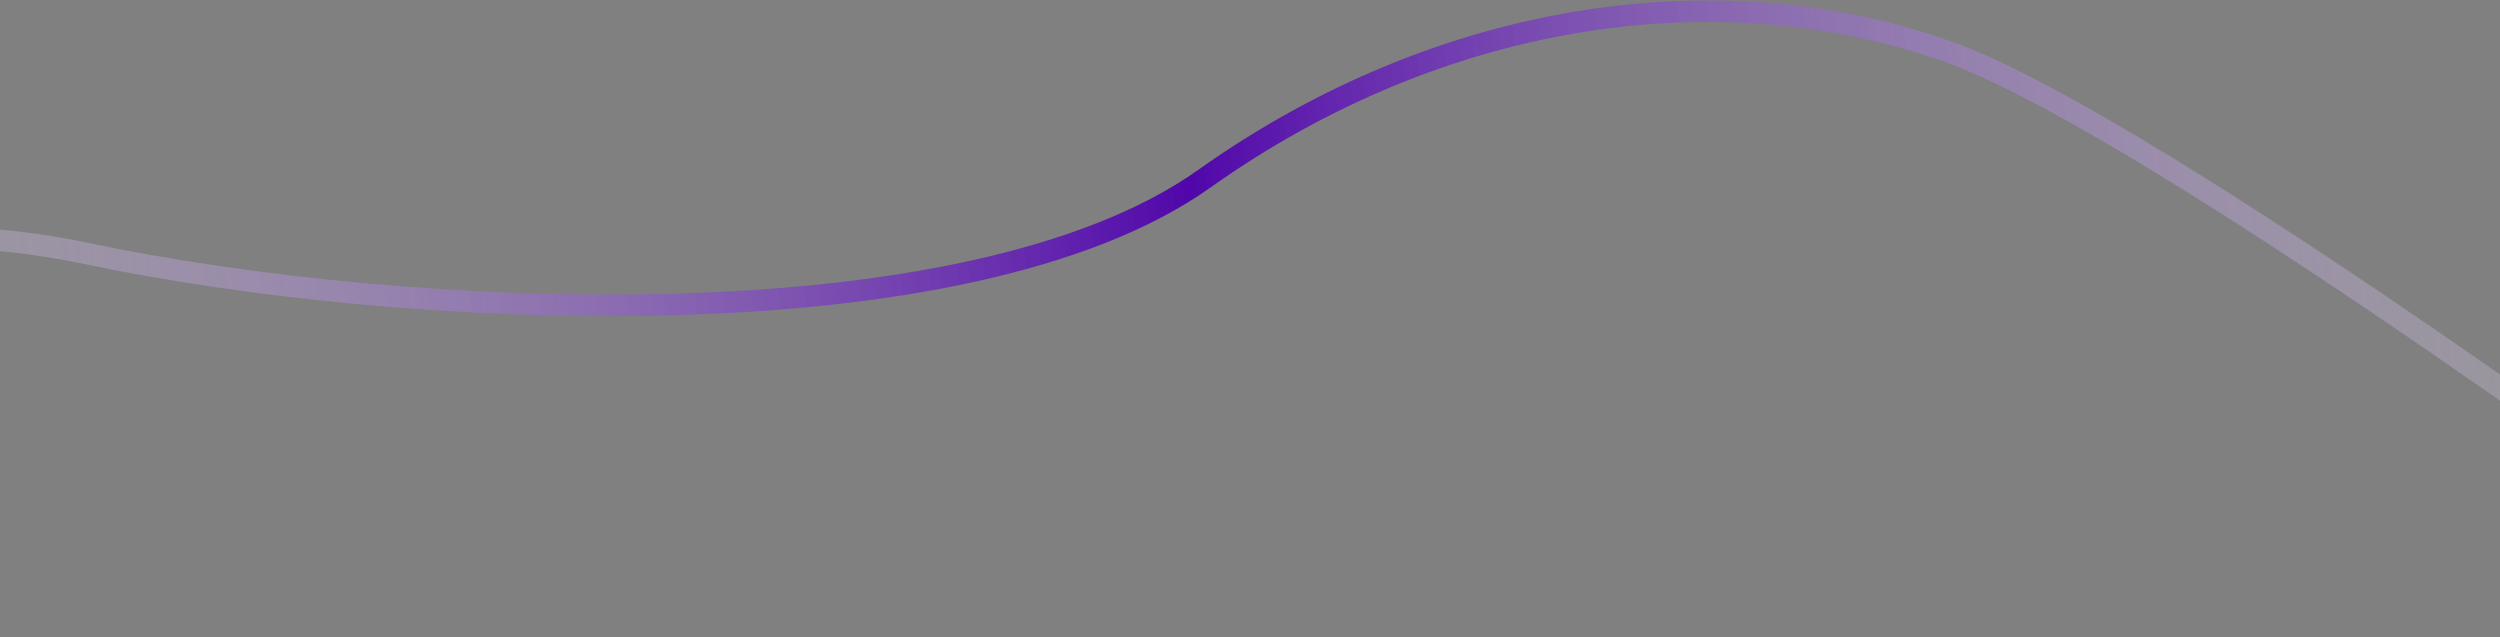 <svg width="1279" height="326" viewBox="0 0 1279 326" fill="none" xmlns="http://www.w3.org/2000/svg">
<rect x="0" y="0" width="1279" height="326" fill="#808080" stroke="none"/>
<path d="M-203.723 169.604C-174.131 145.141 -82.909 102.947 45.241 129.881C205.429 163.548 494.155 178.03 616.251 91.349C738.347 4.668 881.751 -14.871 997.469 26.765C1090.04 60.074 1337.17 237.168 1449.17 321.552" stroke="url(#paint0_linear_423_3271)" stroke-width="11"/>
<defs>
<linearGradient id="paint0_linear_423_3271" x1="-192.051" y1="291.913" x2="1431.55" y2="136.964" gradientUnits="userSpaceOnUse">
<stop stop-color="white" stop-opacity="0.1"/>
<stop offset="0.5" stop-color="#5006AA"/>
<stop offset="1" stop-color="white" stop-opacity="0.1"/>
</linearGradient>
</defs>
</svg>
